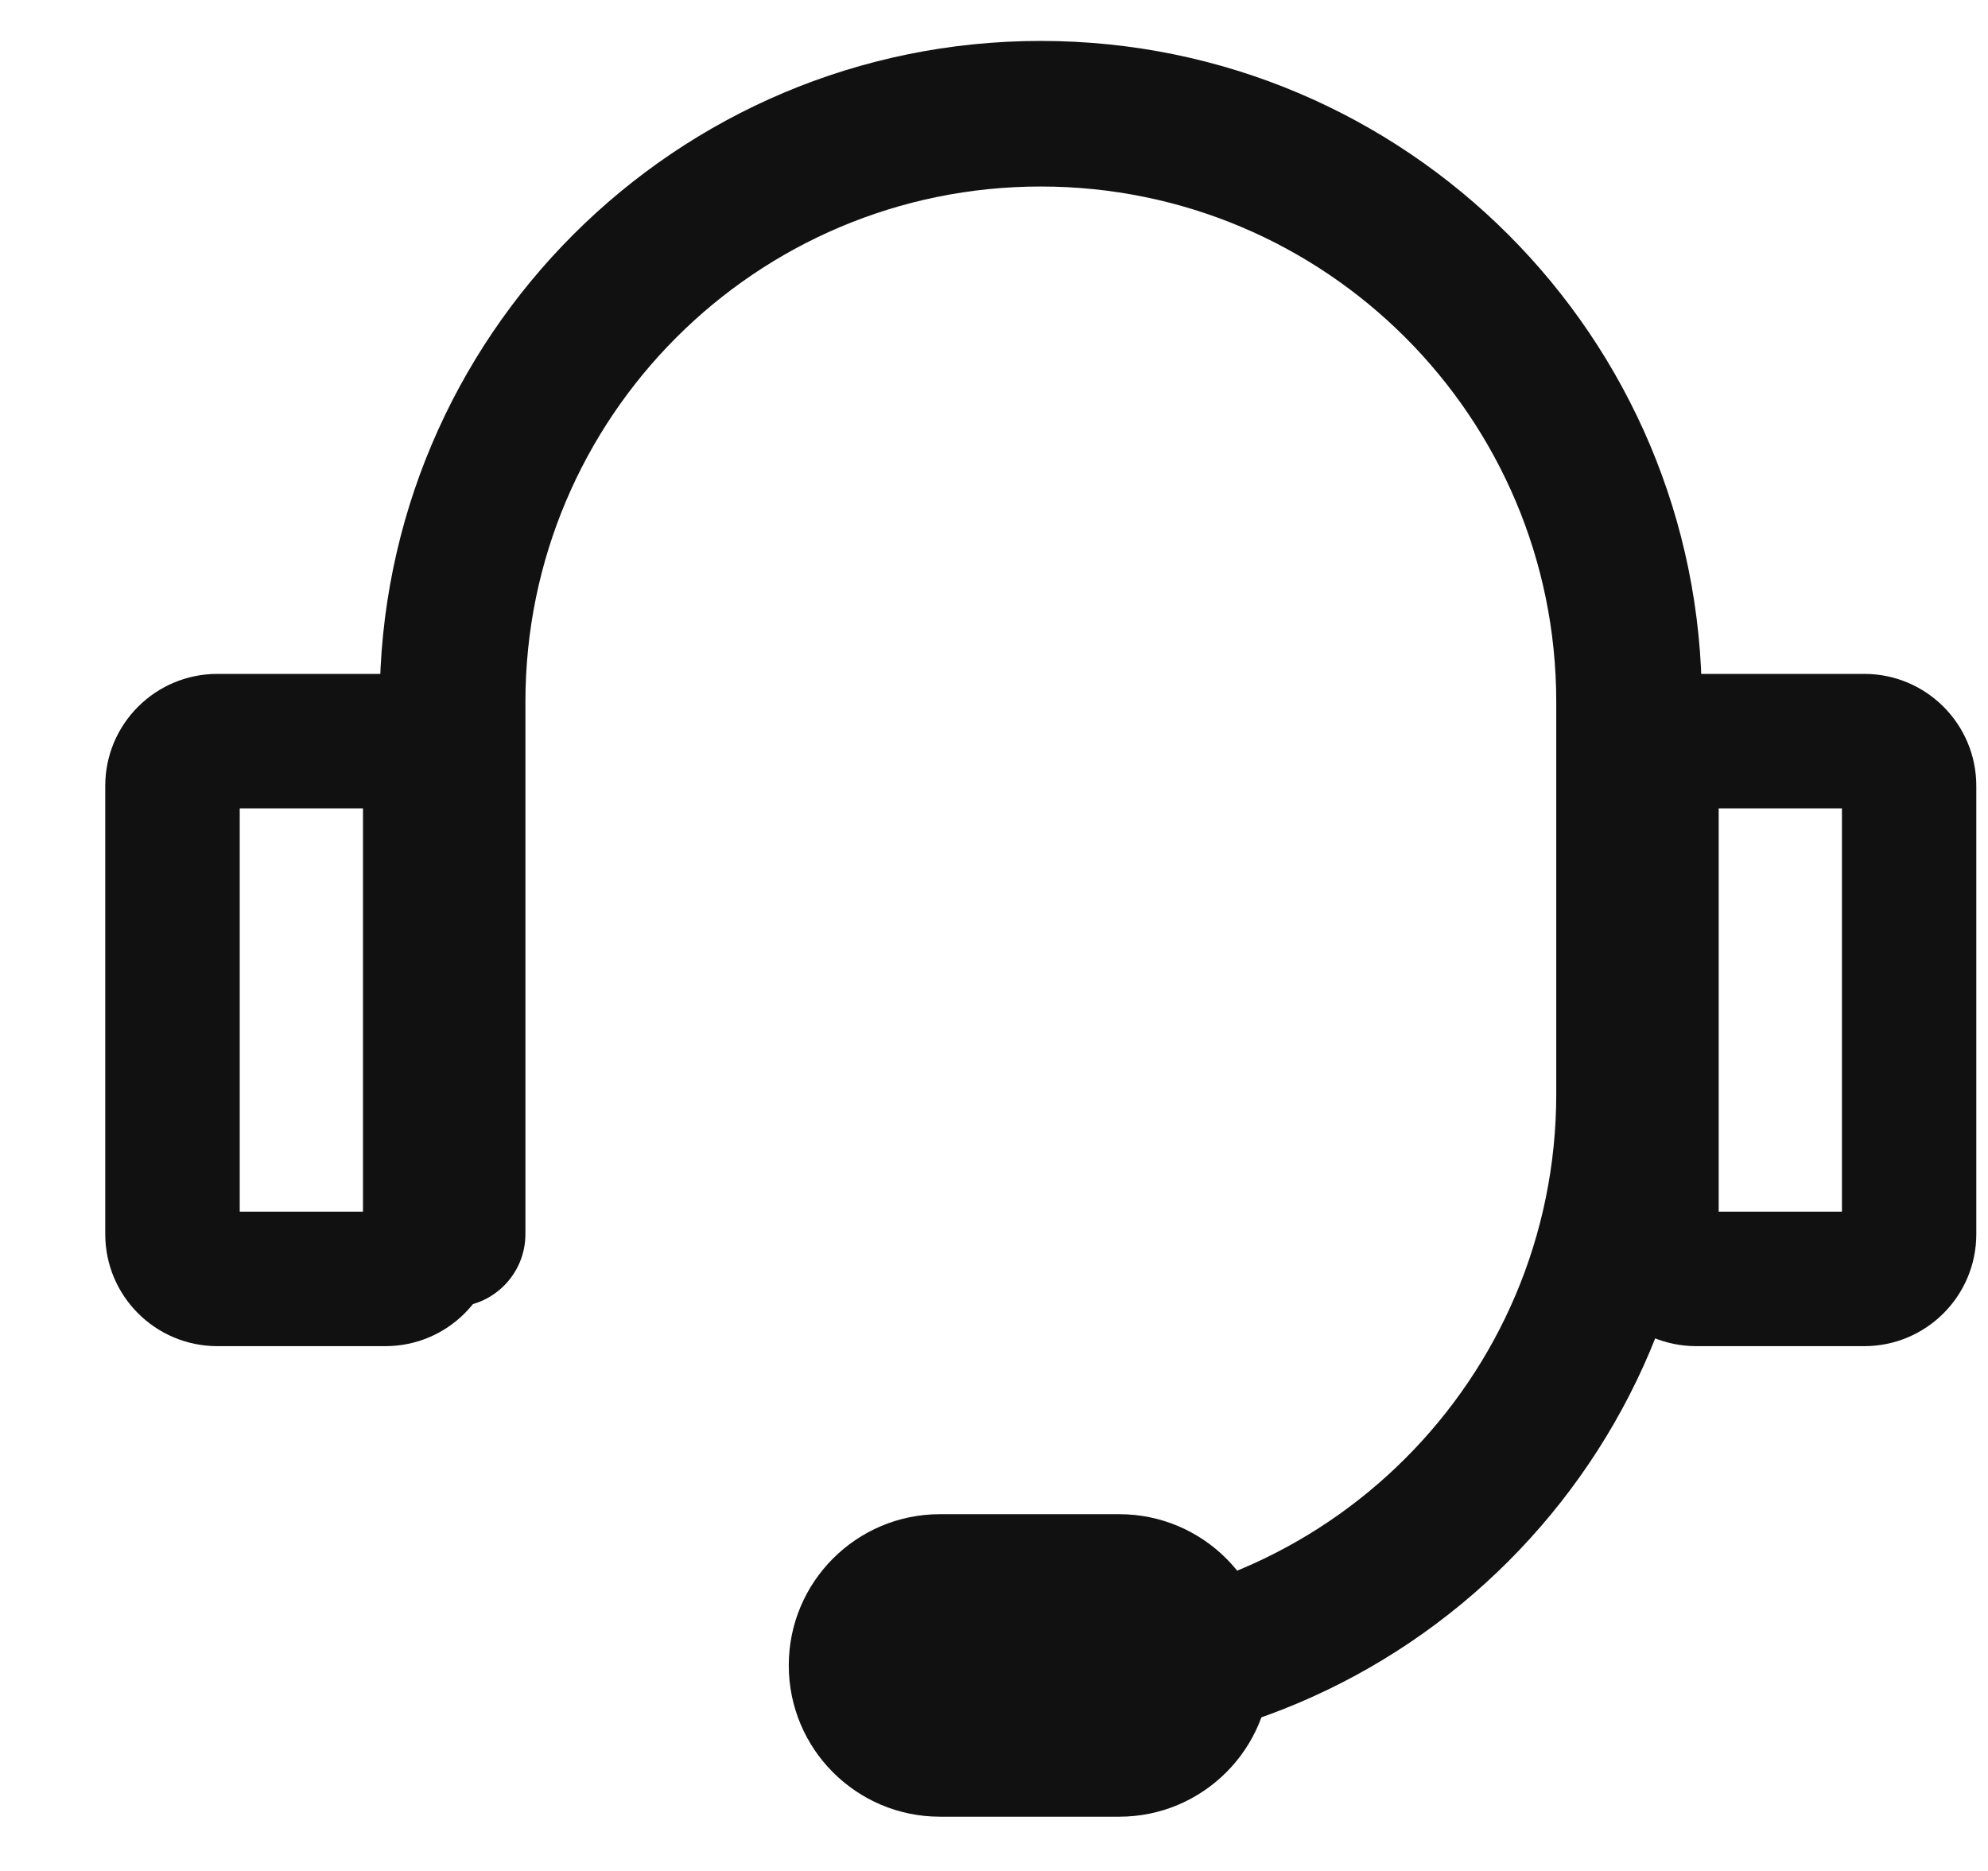 <svg width="17" height="16" viewBox="0 0 17 16" fill="none" xmlns="http://www.w3.org/2000/svg">
<path fill-rule="evenodd" clip-rule="evenodd" d="M3.247 6.003C3.247 2.881 5.778 0.35 8.9 0.35C12.022 0.35 14.553 2.881 14.553 6.003V9.356C14.553 12.478 12.022 15.009 8.9 15.009H7.643C7.299 15.009 7.02 14.73 7.02 14.386C7.02 14.042 7.299 13.763 7.643 13.763H8.9C11.335 13.763 13.308 11.79 13.308 9.356V6.003C13.308 3.568 11.335 1.595 8.9 1.595C6.466 1.595 4.493 3.568 4.493 6.003V10.554C4.493 10.898 4.214 11.177 3.87 11.177C3.526 11.177 3.247 10.898 3.247 10.554V6.003Z" fill="#111111"/>
<path fill-rule="evenodd" clip-rule="evenodd" d="M2.05 6.913V10.362H3.104V6.913H2.05ZM1.859 5.763C1.329 5.763 0.9 6.192 0.9 6.721V10.554C0.9 11.083 1.329 11.512 1.859 11.512H3.296C3.825 11.512 4.254 11.083 4.254 10.554V6.721C4.254 6.192 3.825 5.763 3.296 5.763H1.859Z" fill="#111111"/>
<path fill-rule="evenodd" clip-rule="evenodd" d="M14.697 6.913V10.362H15.751V6.913H14.697ZM14.505 5.763C13.976 5.763 13.547 6.192 13.547 6.721V10.554C13.547 11.083 13.976 11.512 14.505 11.512H15.942C16.471 11.512 16.9 11.083 16.9 10.554V6.721C16.9 6.192 16.471 5.763 15.942 5.763H14.505Z" fill="#111111"/>
<path d="M6.745 14.242C6.745 13.528 7.324 12.949 8.038 12.949H9.571C10.285 12.949 10.865 13.528 10.865 14.242C10.865 14.957 10.285 15.536 9.571 15.536H8.038C7.324 15.536 6.745 14.957 6.745 14.242Z" fill="#111111"/>
</svg>
